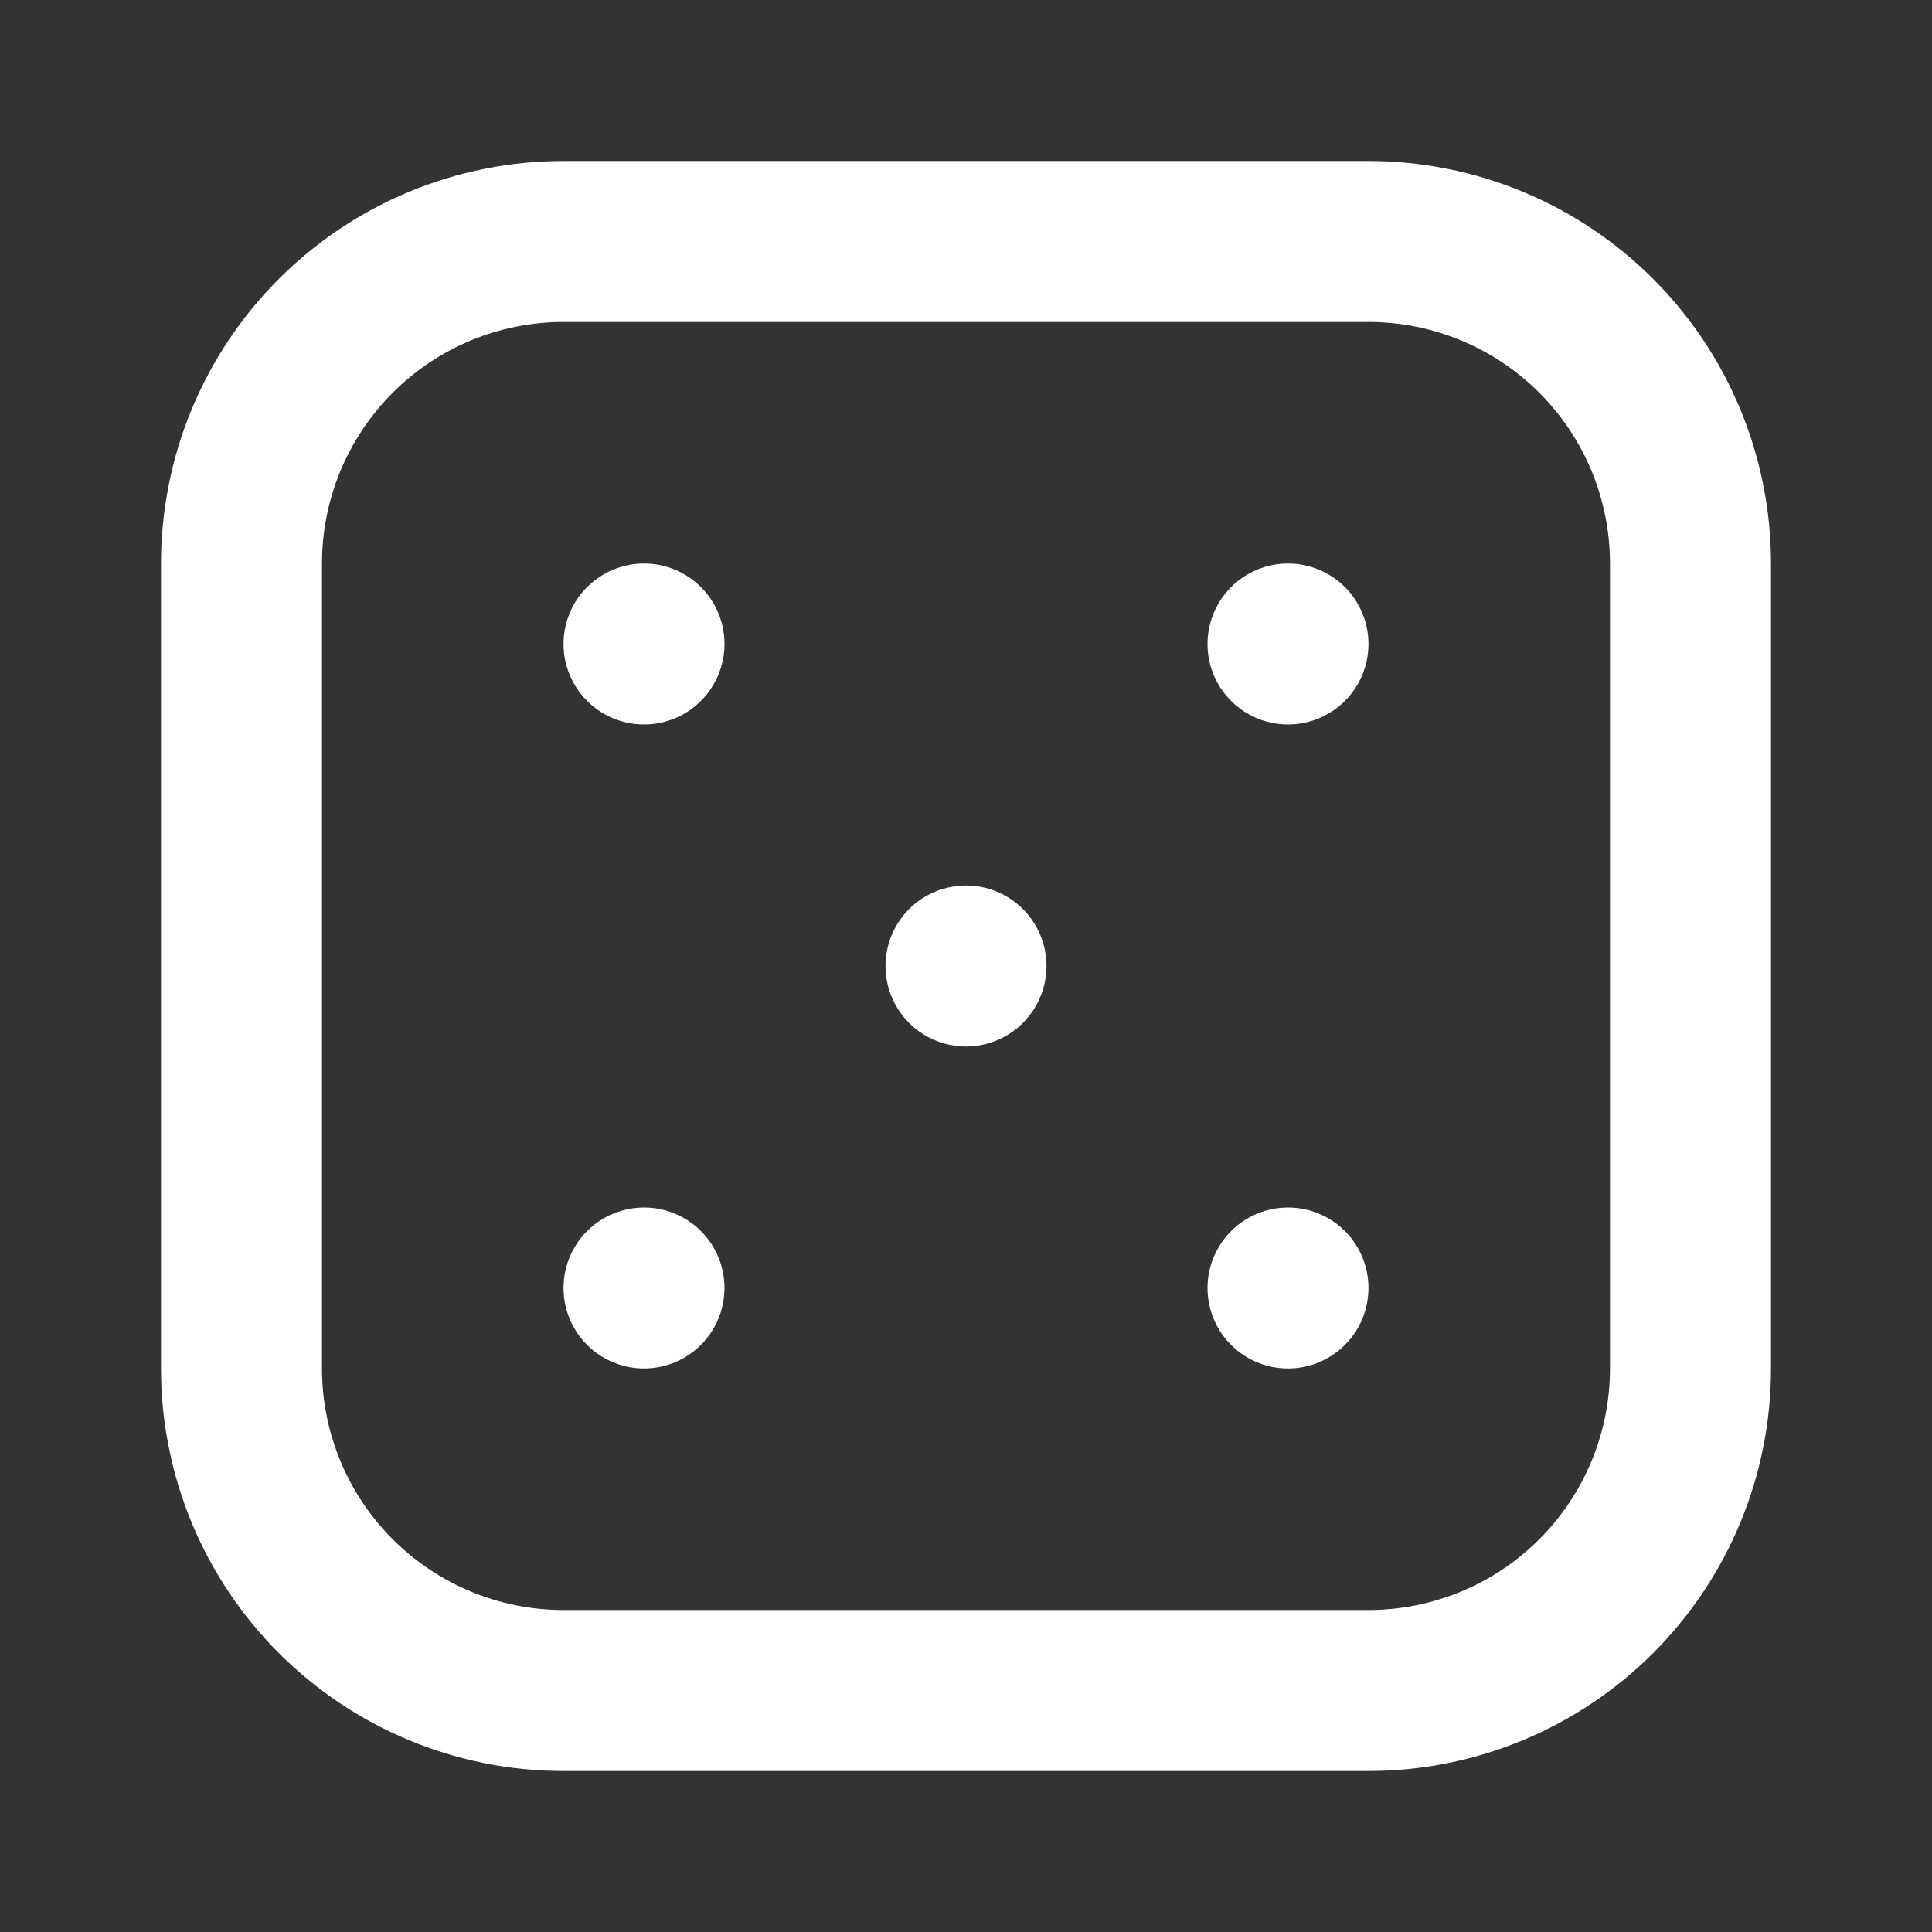 <svg width="65" height="65" viewBox="0 0 65 65" fill="none" xmlns="http://www.w3.org/2000/svg">
<rect x="0" y="0" width="65" height="65" fill="#333333" stroke="none"/>
<path d="M46.041 5.417H18.958C15.367 5.417 11.922 6.843 9.383 9.383C6.843 11.922 5.417 15.367 5.417 18.958V46.042C5.417 49.633 6.843 53.078 9.383 55.617C11.922 58.157 15.367 59.583 18.958 59.583H46.041C49.633 59.583 53.077 58.157 55.617 55.617C58.157 53.078 59.583 49.633 59.583 46.042V18.958C59.583 15.367 58.157 11.922 55.617 9.383C53.077 6.843 49.633 5.417 46.041 5.417V5.417ZM54.166 46.042C54.166 48.197 53.31 50.263 51.787 51.787C50.263 53.311 48.196 54.167 46.041 54.167H18.958C16.803 54.167 14.737 53.311 13.213 51.787C11.689 50.263 10.833 48.197 10.833 46.042V18.958C10.833 16.803 11.689 14.737 13.213 13.213C14.737 11.689 16.803 10.833 18.958 10.833H46.041C48.196 10.833 50.263 11.689 51.787 13.213C53.31 14.737 54.166 16.803 54.166 18.958V46.042ZM21.666 40.625C21.131 40.625 20.607 40.784 20.162 41.081C19.716 41.379 19.369 41.802 19.164 42.297C18.959 42.792 18.906 43.336 19.01 43.862C19.115 44.387 19.373 44.87 19.751 45.248C20.13 45.627 20.613 45.885 21.138 45.99C21.663 46.094 22.208 46.041 22.703 45.836C23.198 45.63 23.621 45.283 23.918 44.838C24.216 44.393 24.375 43.869 24.375 43.333C24.375 42.615 24.09 41.926 23.582 41.418C23.074 40.91 22.385 40.625 21.666 40.625V40.625ZM32.5 29.792C31.964 29.792 31.441 29.951 30.995 30.248C30.55 30.546 30.203 30.969 29.998 31.464C29.793 31.958 29.739 32.503 29.843 33.028C29.948 33.554 30.206 34.036 30.585 34.415C30.963 34.794 31.446 35.052 31.971 35.156C32.497 35.261 33.041 35.207 33.536 35.002C34.031 34.797 34.454 34.45 34.752 34.005C35.049 33.559 35.208 33.036 35.208 32.5C35.208 31.782 34.923 31.093 34.415 30.585C33.907 30.077 33.218 29.792 32.5 29.792ZM21.666 18.958C21.131 18.958 20.607 19.117 20.162 19.415C19.716 19.712 19.369 20.135 19.164 20.63C18.959 21.125 18.906 21.67 19.01 22.195C19.115 22.72 19.373 23.203 19.751 23.582C20.13 23.96 20.613 24.218 21.138 24.323C21.663 24.427 22.208 24.374 22.703 24.169C23.198 23.964 23.621 23.617 23.918 23.171C24.216 22.726 24.375 22.202 24.375 21.667C24.375 20.948 24.09 20.259 23.582 19.752C23.074 19.244 22.385 18.958 21.666 18.958V18.958ZM43.333 40.625C42.797 40.625 42.274 40.784 41.828 41.081C41.383 41.379 41.036 41.802 40.831 42.297C40.626 42.792 40.572 43.336 40.677 43.862C40.781 44.387 41.039 44.87 41.418 45.248C41.797 45.627 42.279 45.885 42.805 45.99C43.33 46.094 43.875 46.041 44.37 45.836C44.864 45.63 45.288 45.283 45.585 44.838C45.883 44.393 46.041 43.869 46.041 43.333C46.041 42.615 45.756 41.926 45.248 41.418C44.74 40.91 44.051 40.625 43.333 40.625ZM43.333 18.958C42.797 18.958 42.274 19.117 41.828 19.415C41.383 19.712 41.036 20.135 40.831 20.63C40.626 21.125 40.572 21.67 40.677 22.195C40.781 22.72 41.039 23.203 41.418 23.582C41.797 23.96 42.279 24.218 42.805 24.323C43.33 24.427 43.875 24.374 44.37 24.169C44.864 23.964 45.288 23.617 45.585 23.171C45.883 22.726 46.041 22.202 46.041 21.667C46.041 20.948 45.756 20.259 45.248 19.752C44.74 19.244 44.051 18.958 43.333 18.958Z" fill="white"/>
</svg>
